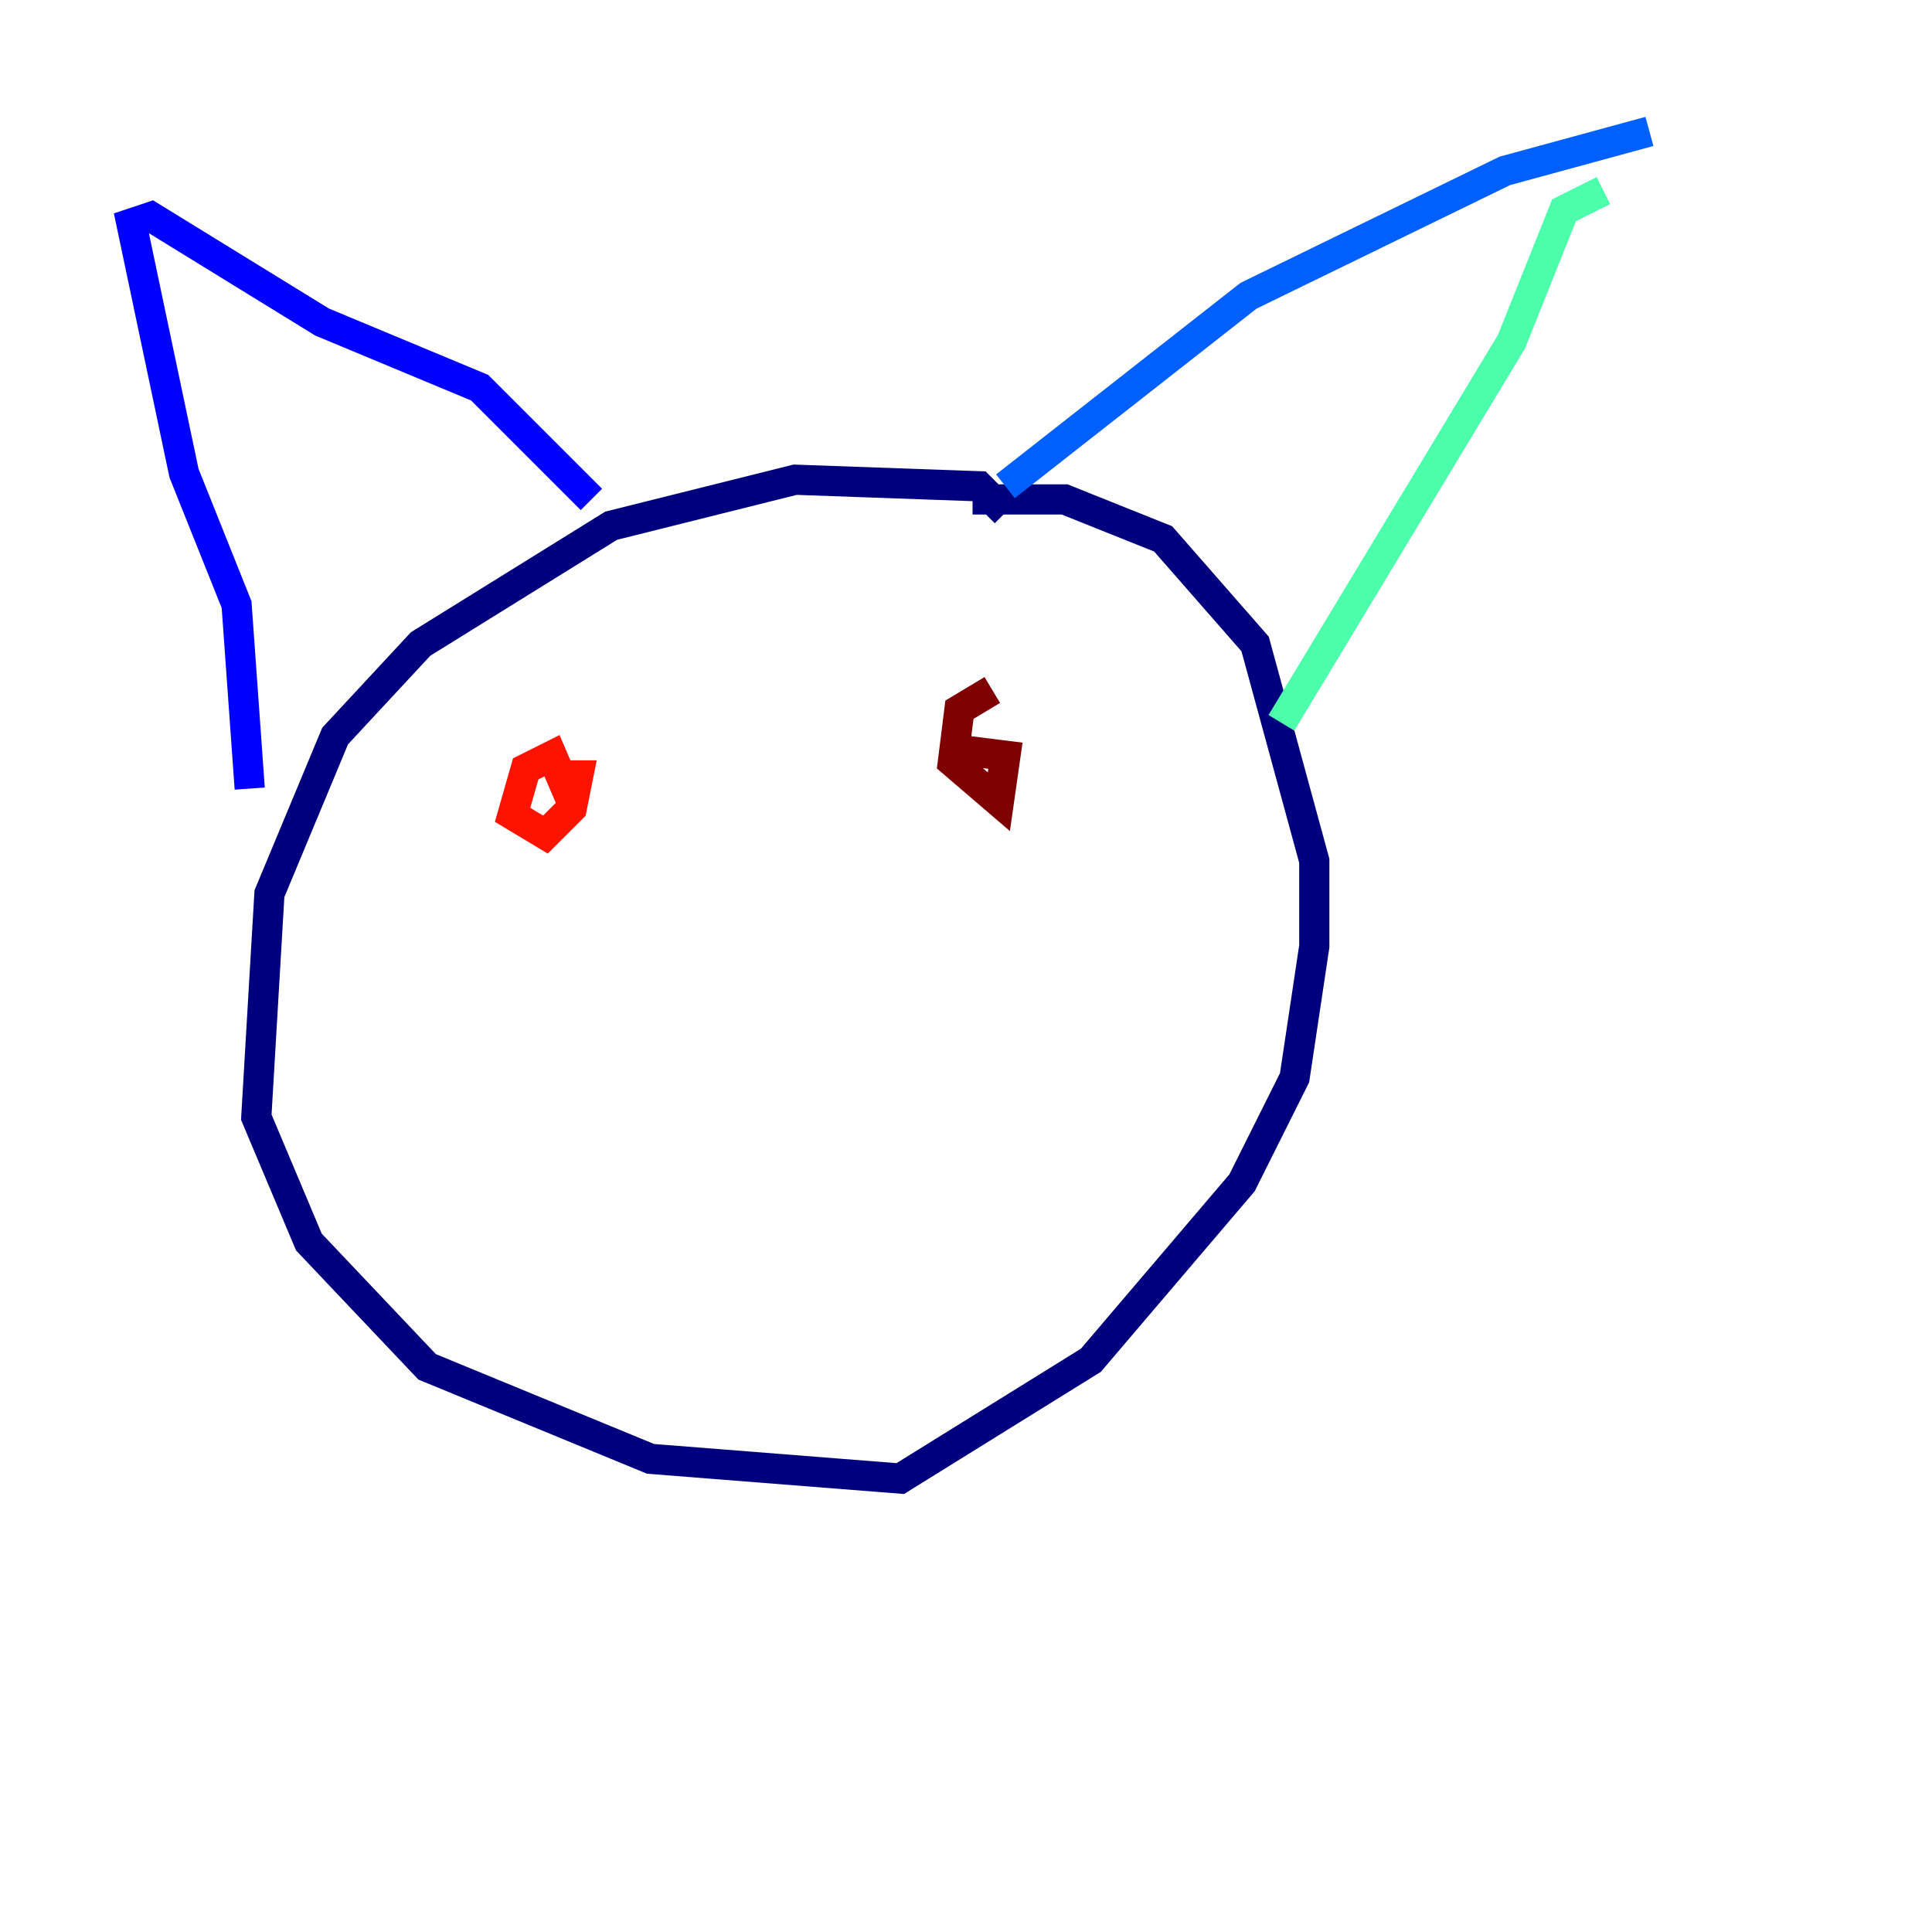 <?xml version="1.0" encoding="utf-8" ?>
<svg baseProfile="tiny" height="128" version="1.2" viewBox="0,0,128,128" width="128" xmlns="http://www.w3.org/2000/svg" xmlns:ev="http://www.w3.org/2001/xml-events" xmlns:xlink="http://www.w3.org/1999/xlink"><defs /><polyline fill="none" points="66.612,33.959 64.871,32.218 52.68,31.782 40.49,34.83 27.864,42.667 22.204,48.762 17.85,59.211 16.98,74.014 20.463,82.286 28.299,90.558 43.102,96.653 59.646,97.959 72.272,90.122 82.286,78.367 85.769,71.401 87.075,62.694 87.075,57.034 83.156,42.667 77.061,35.701 70.531,33.088 64.435,33.088" stroke="#00007f" stroke-width="2" /><polyline fill="none" points="16.544,52.245 15.674,40.054 12.191,31.347 8.707,14.803 10.014,14.367 21.333,21.333 31.782,25.687 39.184,33.088" stroke="#0000fe" stroke-width="2" /><polyline fill="none" points="66.612,32.218 82.721,19.592 99.701,11.32 109.279,8.707" stroke="#0060ff" stroke-width="2" /><polyline fill="none" points="119.293,13.932 119.293,13.932" stroke="#00d4ff" stroke-width="2" /><polyline fill="none" points="106.231,12.626 103.619,13.932 100.136,22.64 84.898,47.891" stroke="#4cffaa" stroke-width="2" /><polyline fill="none" points="38.748,51.374 38.748,51.374" stroke="#aaff4c" stroke-width="2" /><polyline fill="none" points="72.272,46.15 72.272,46.15" stroke="#ffe500" stroke-width="2" /><polyline fill="none" points="36.571,47.891 36.571,47.891" stroke="#ff7a00" stroke-width="2" /><polyline fill="none" points="37.878,53.116 36.571,50.068 34.83,50.939 33.959,53.986 36.136,55.292 37.878,53.551 38.313,51.374 37.007,51.374" stroke="#fe1200" stroke-width="2" /><polyline fill="none" points="65.742,45.714 63.565,47.02 63.129,50.503 66.177,53.116 66.612,50.068 63.129,49.633" stroke="#7f0000" stroke-width="2" /></svg>